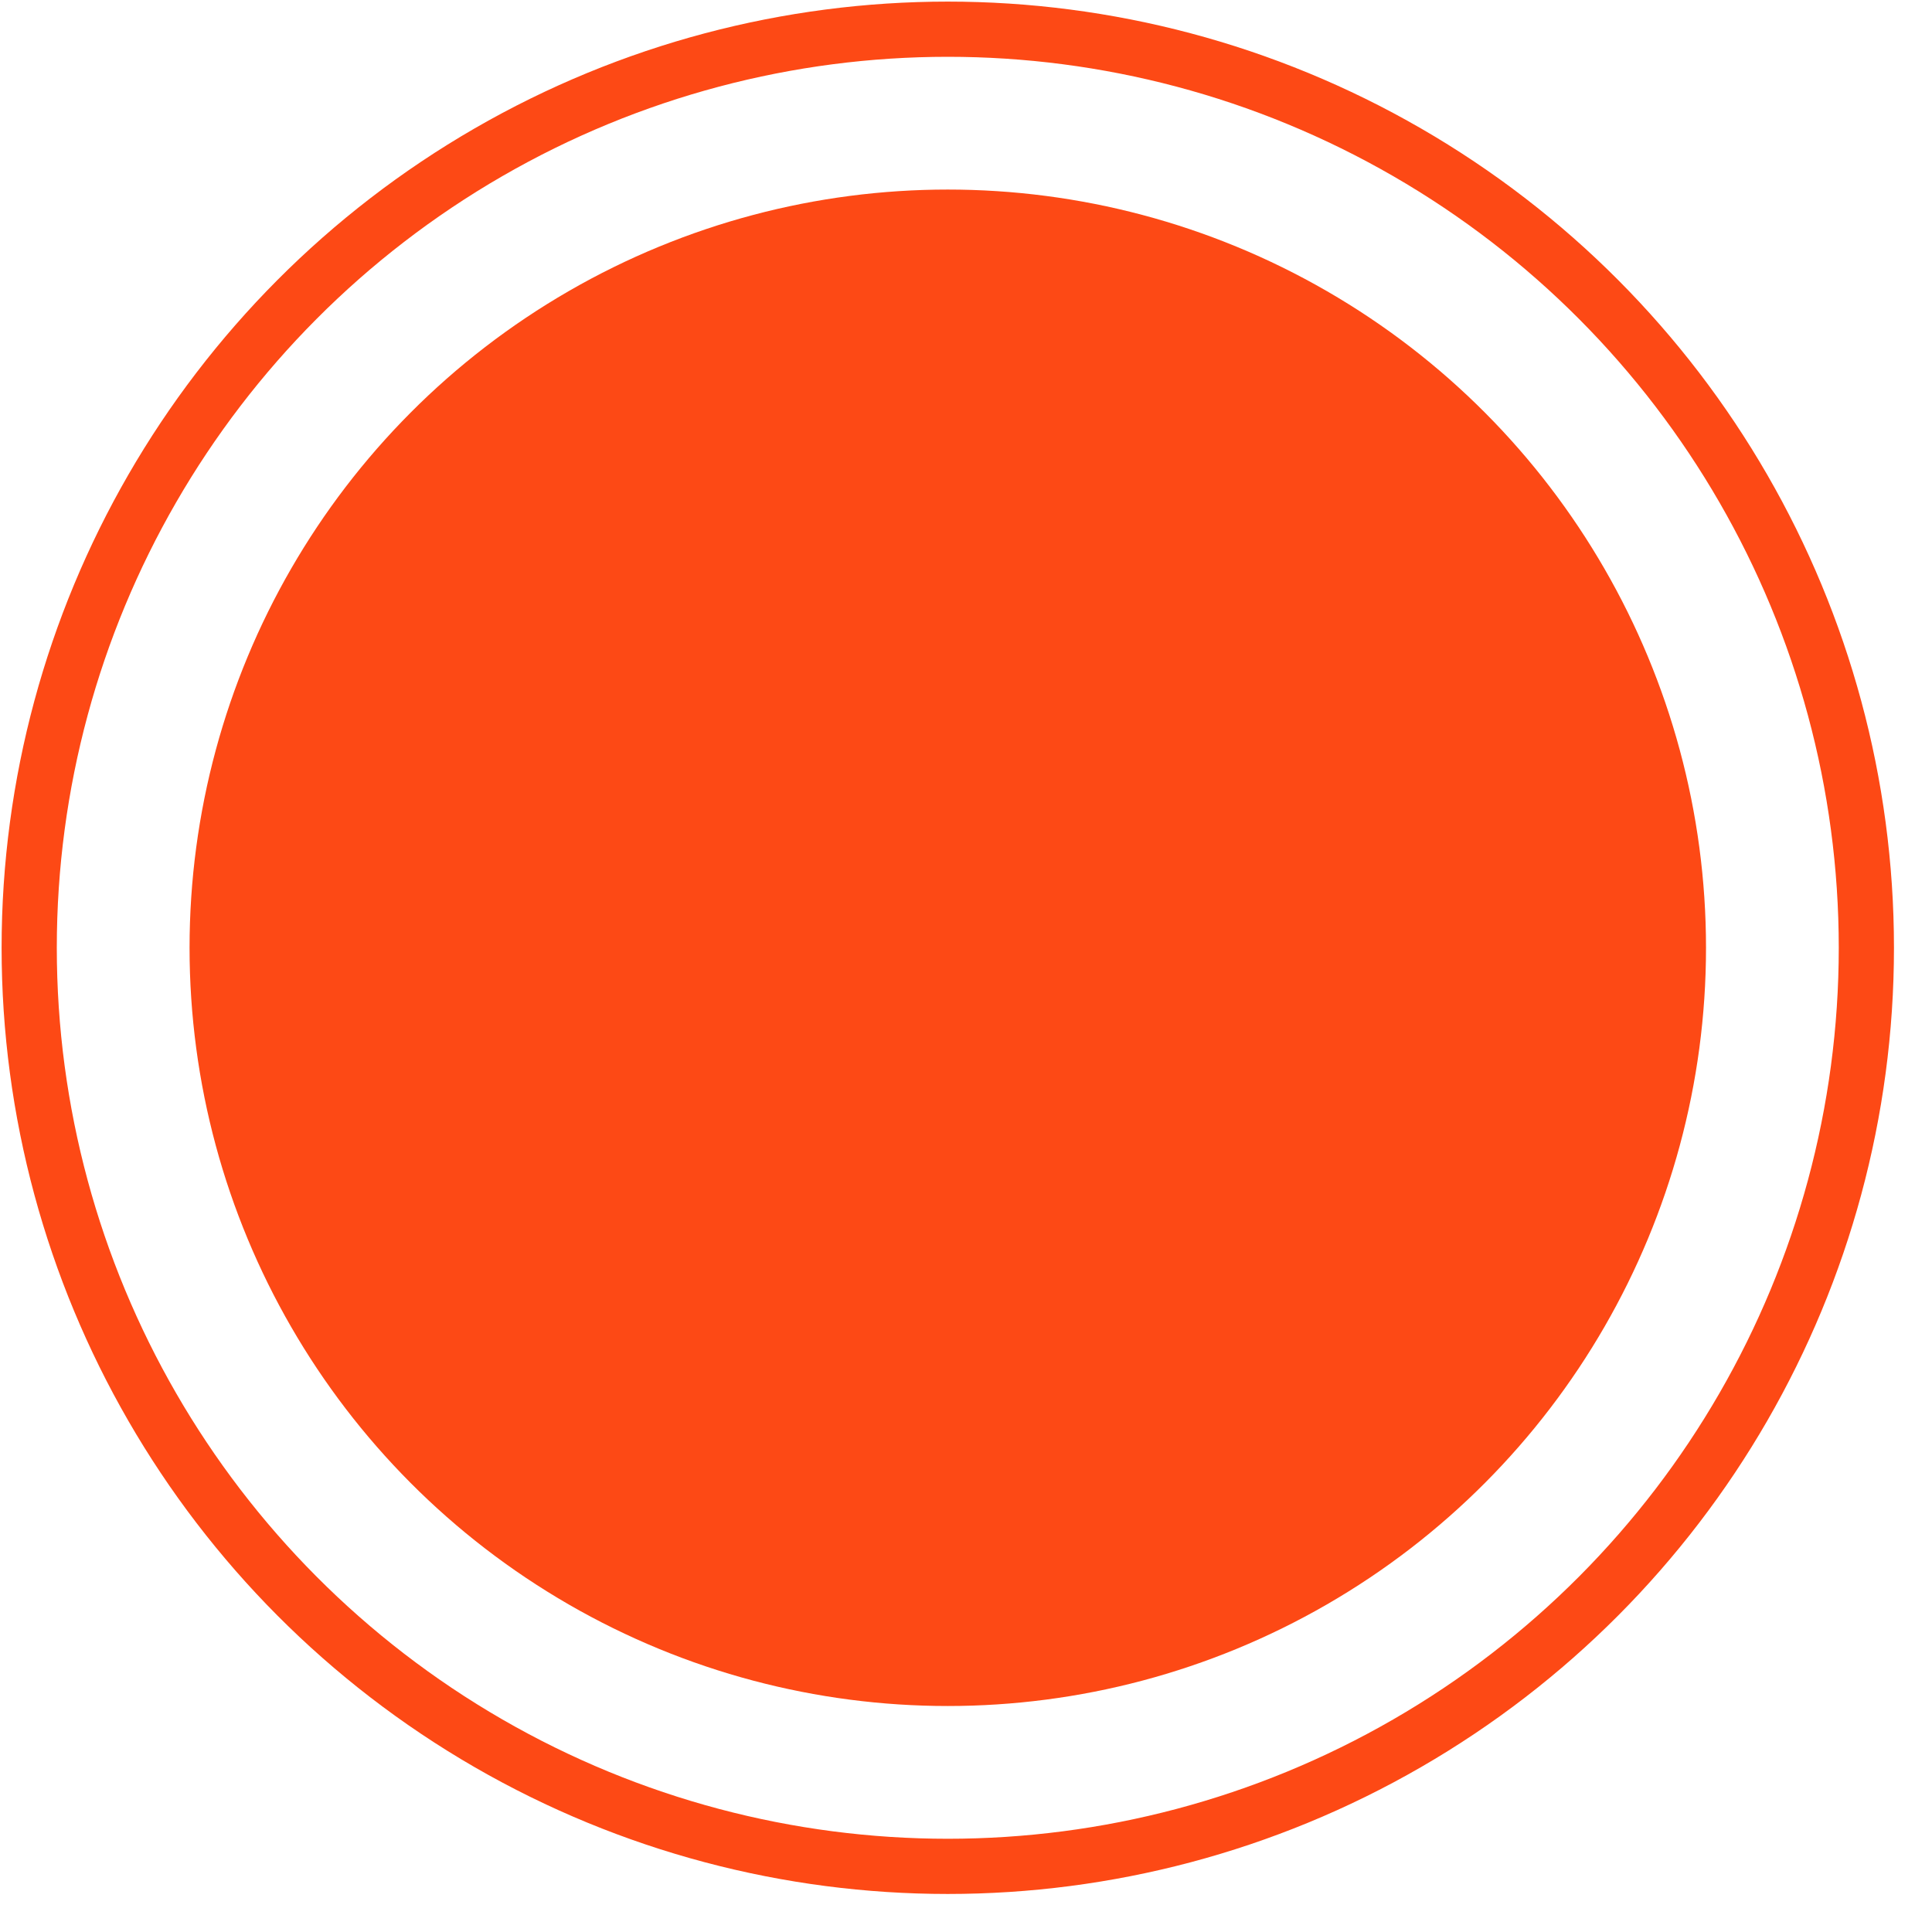 <svg xmlns="http://www.w3.org/2000/svg" width="35" height="35" viewBox="0 0 35 35">
    <g fill="none" fill-rule="evenodd">
        <path fill="#FFF" d="M-128-48h750v193h-750z"/>
        <g>
            <circle cx="17.17" cy="17.17" r="13.736" fill="#FD4915"/>
            <circle cx="17.17" cy="17.17" r="16.641" stroke="#FD4915"/>
        </g>
    </g>
</svg>
